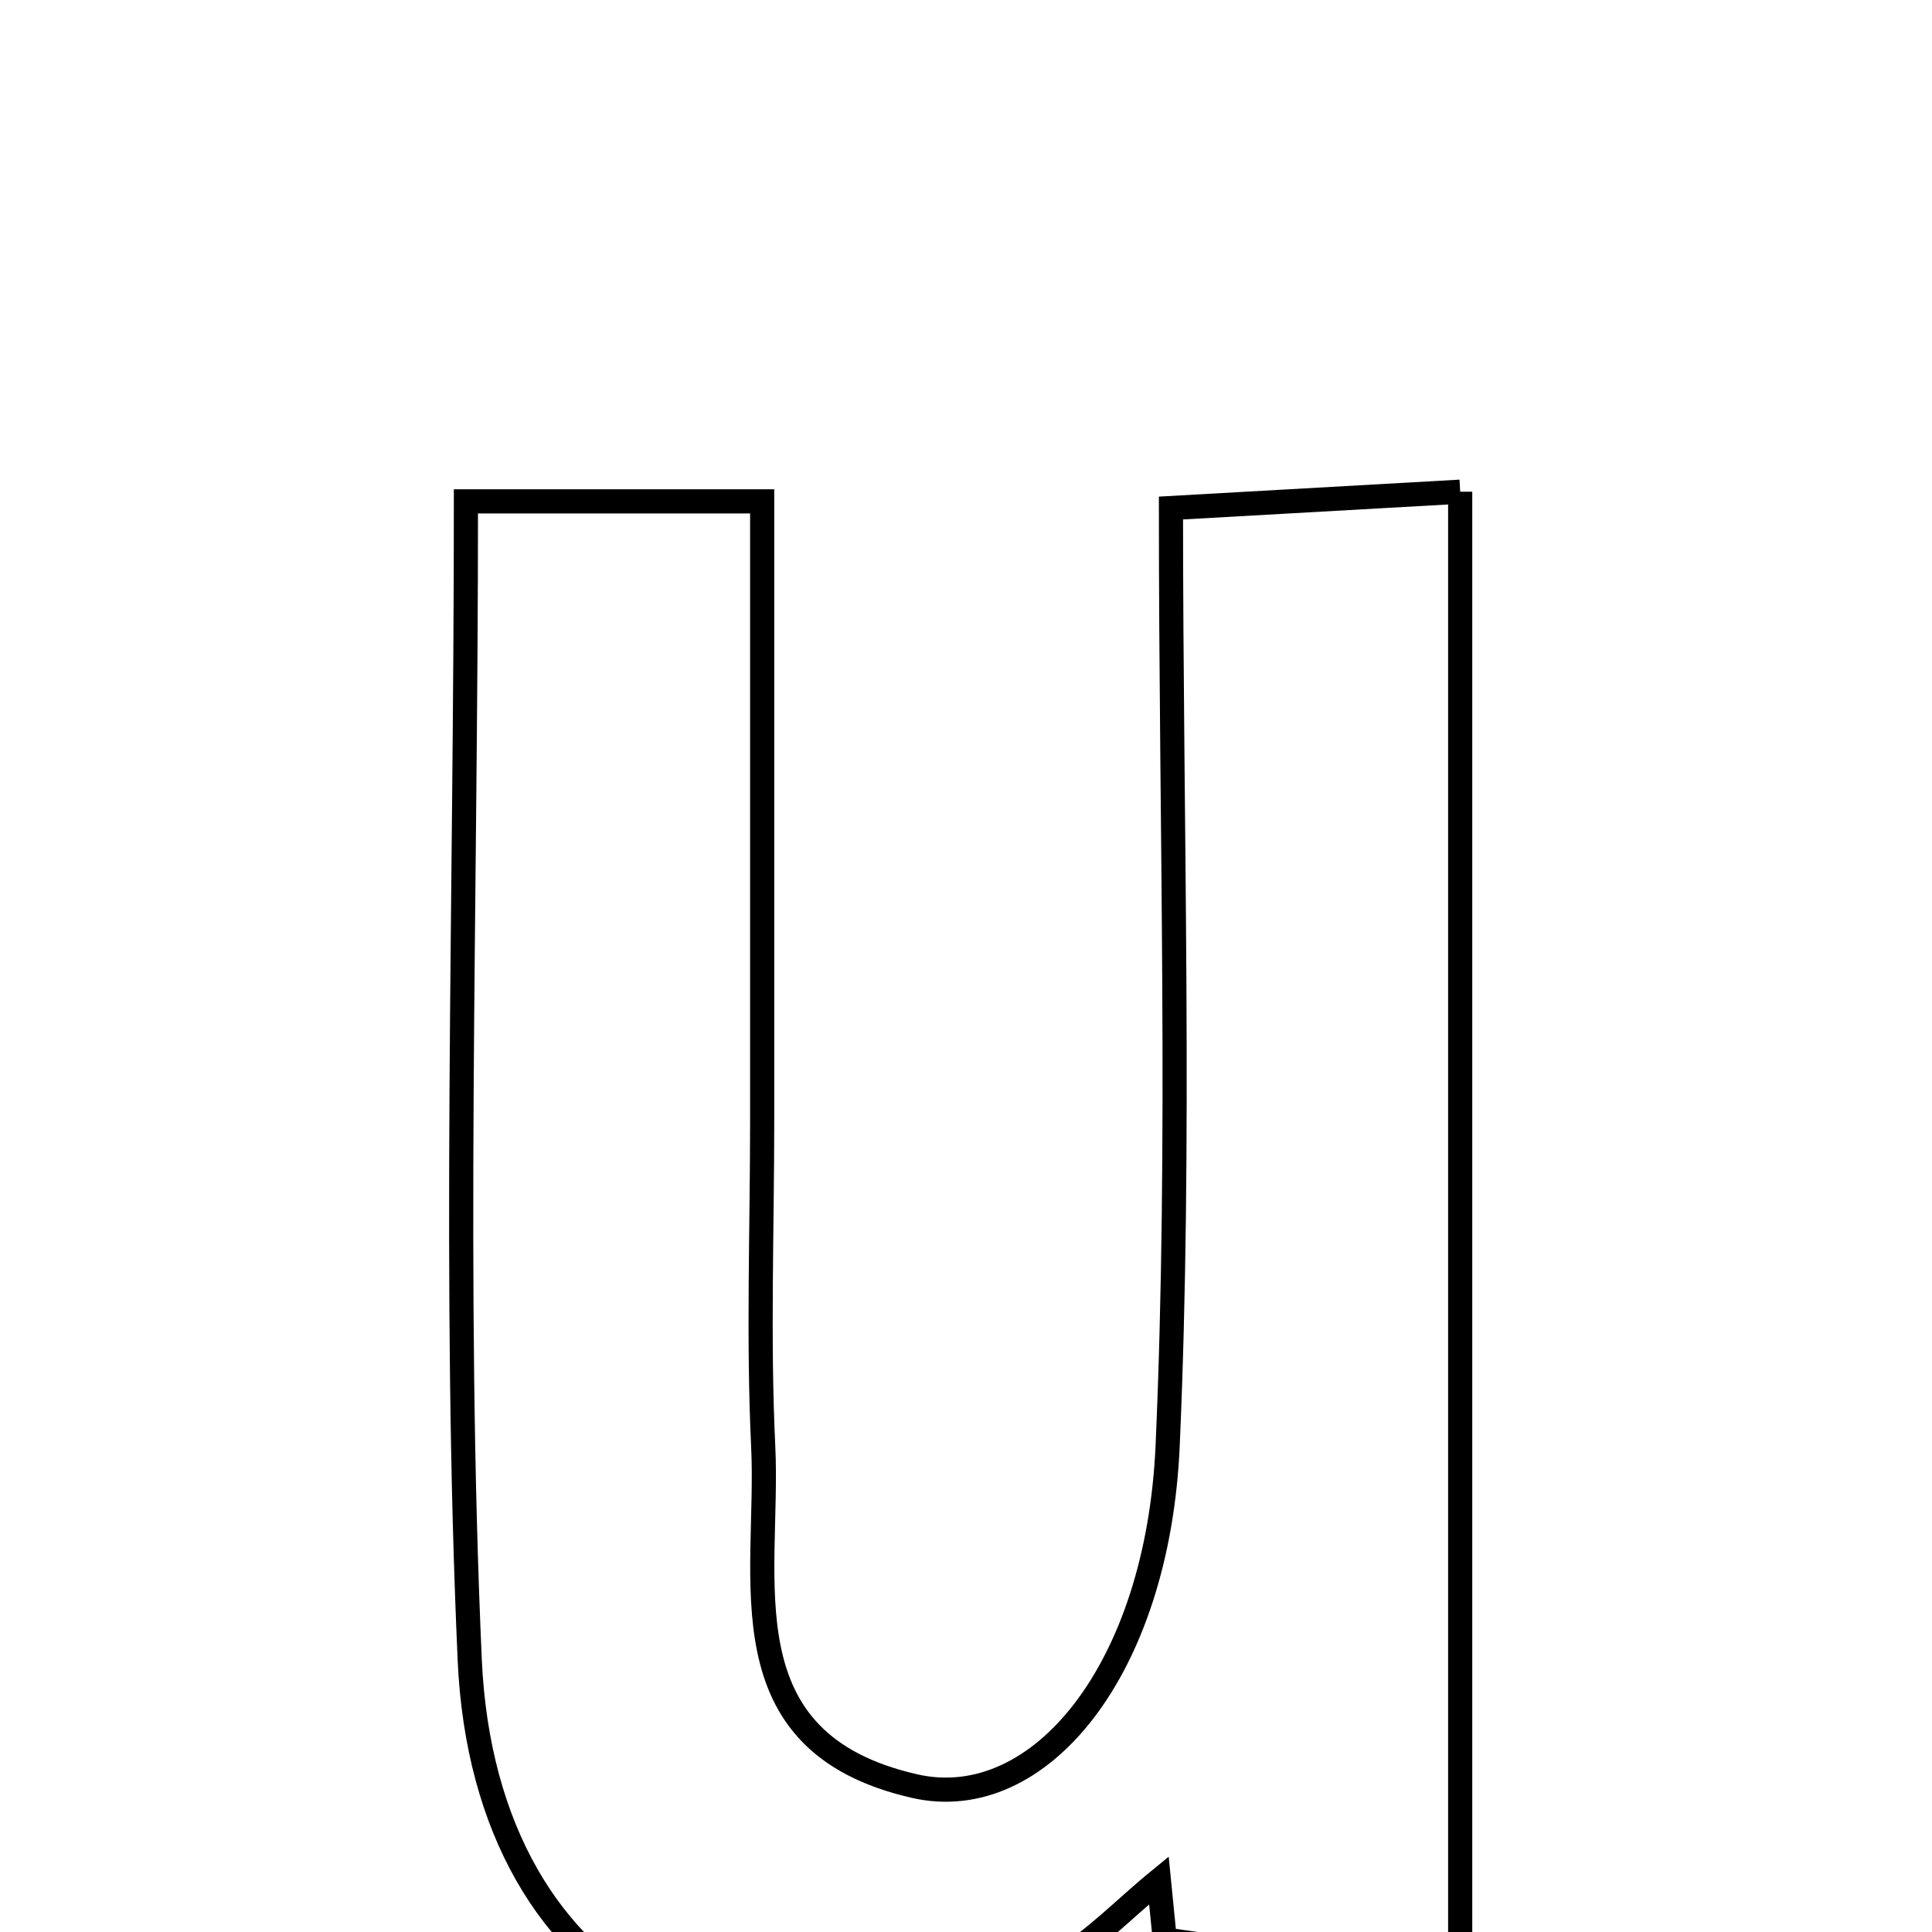 <svg xmlns="http://www.w3.org/2000/svg" viewBox="0.0 0.0 24.0 24.0" height="200px" width="200px"><path fill="none" stroke="black" stroke-width=".3" stroke-opacity="1.0"  filling="0" d="M18.139 6.108 C18.139 12.298 18.139 18.266 18.139 24.618 C16.825 24.43 15.647 24.261 14.469 24.093 C14.444 23.848 14.42 23.603 14.396 23.358 C13.975 23.702 13.591 24.108 13.129 24.38 C9.49 26.52 6.023 24.834 5.835 20.617 C5.628 15.963 5.788 11.293 5.788 6.228 C7.1 6.228 8.048 6.228 9.468 6.228 C9.468 8.829 9.468 11.371 9.468 13.913 C9.468 15.267 9.417 16.622 9.481 17.972 C9.559 19.61 8.969 21.644 11.363 22.188 C12.912 22.54 14.383 20.741 14.505 17.958 C14.672 14.167 14.546 10.364 14.546 6.311 C15.853 6.237 16.883 6.179 18.139 6.108"></path></svg>